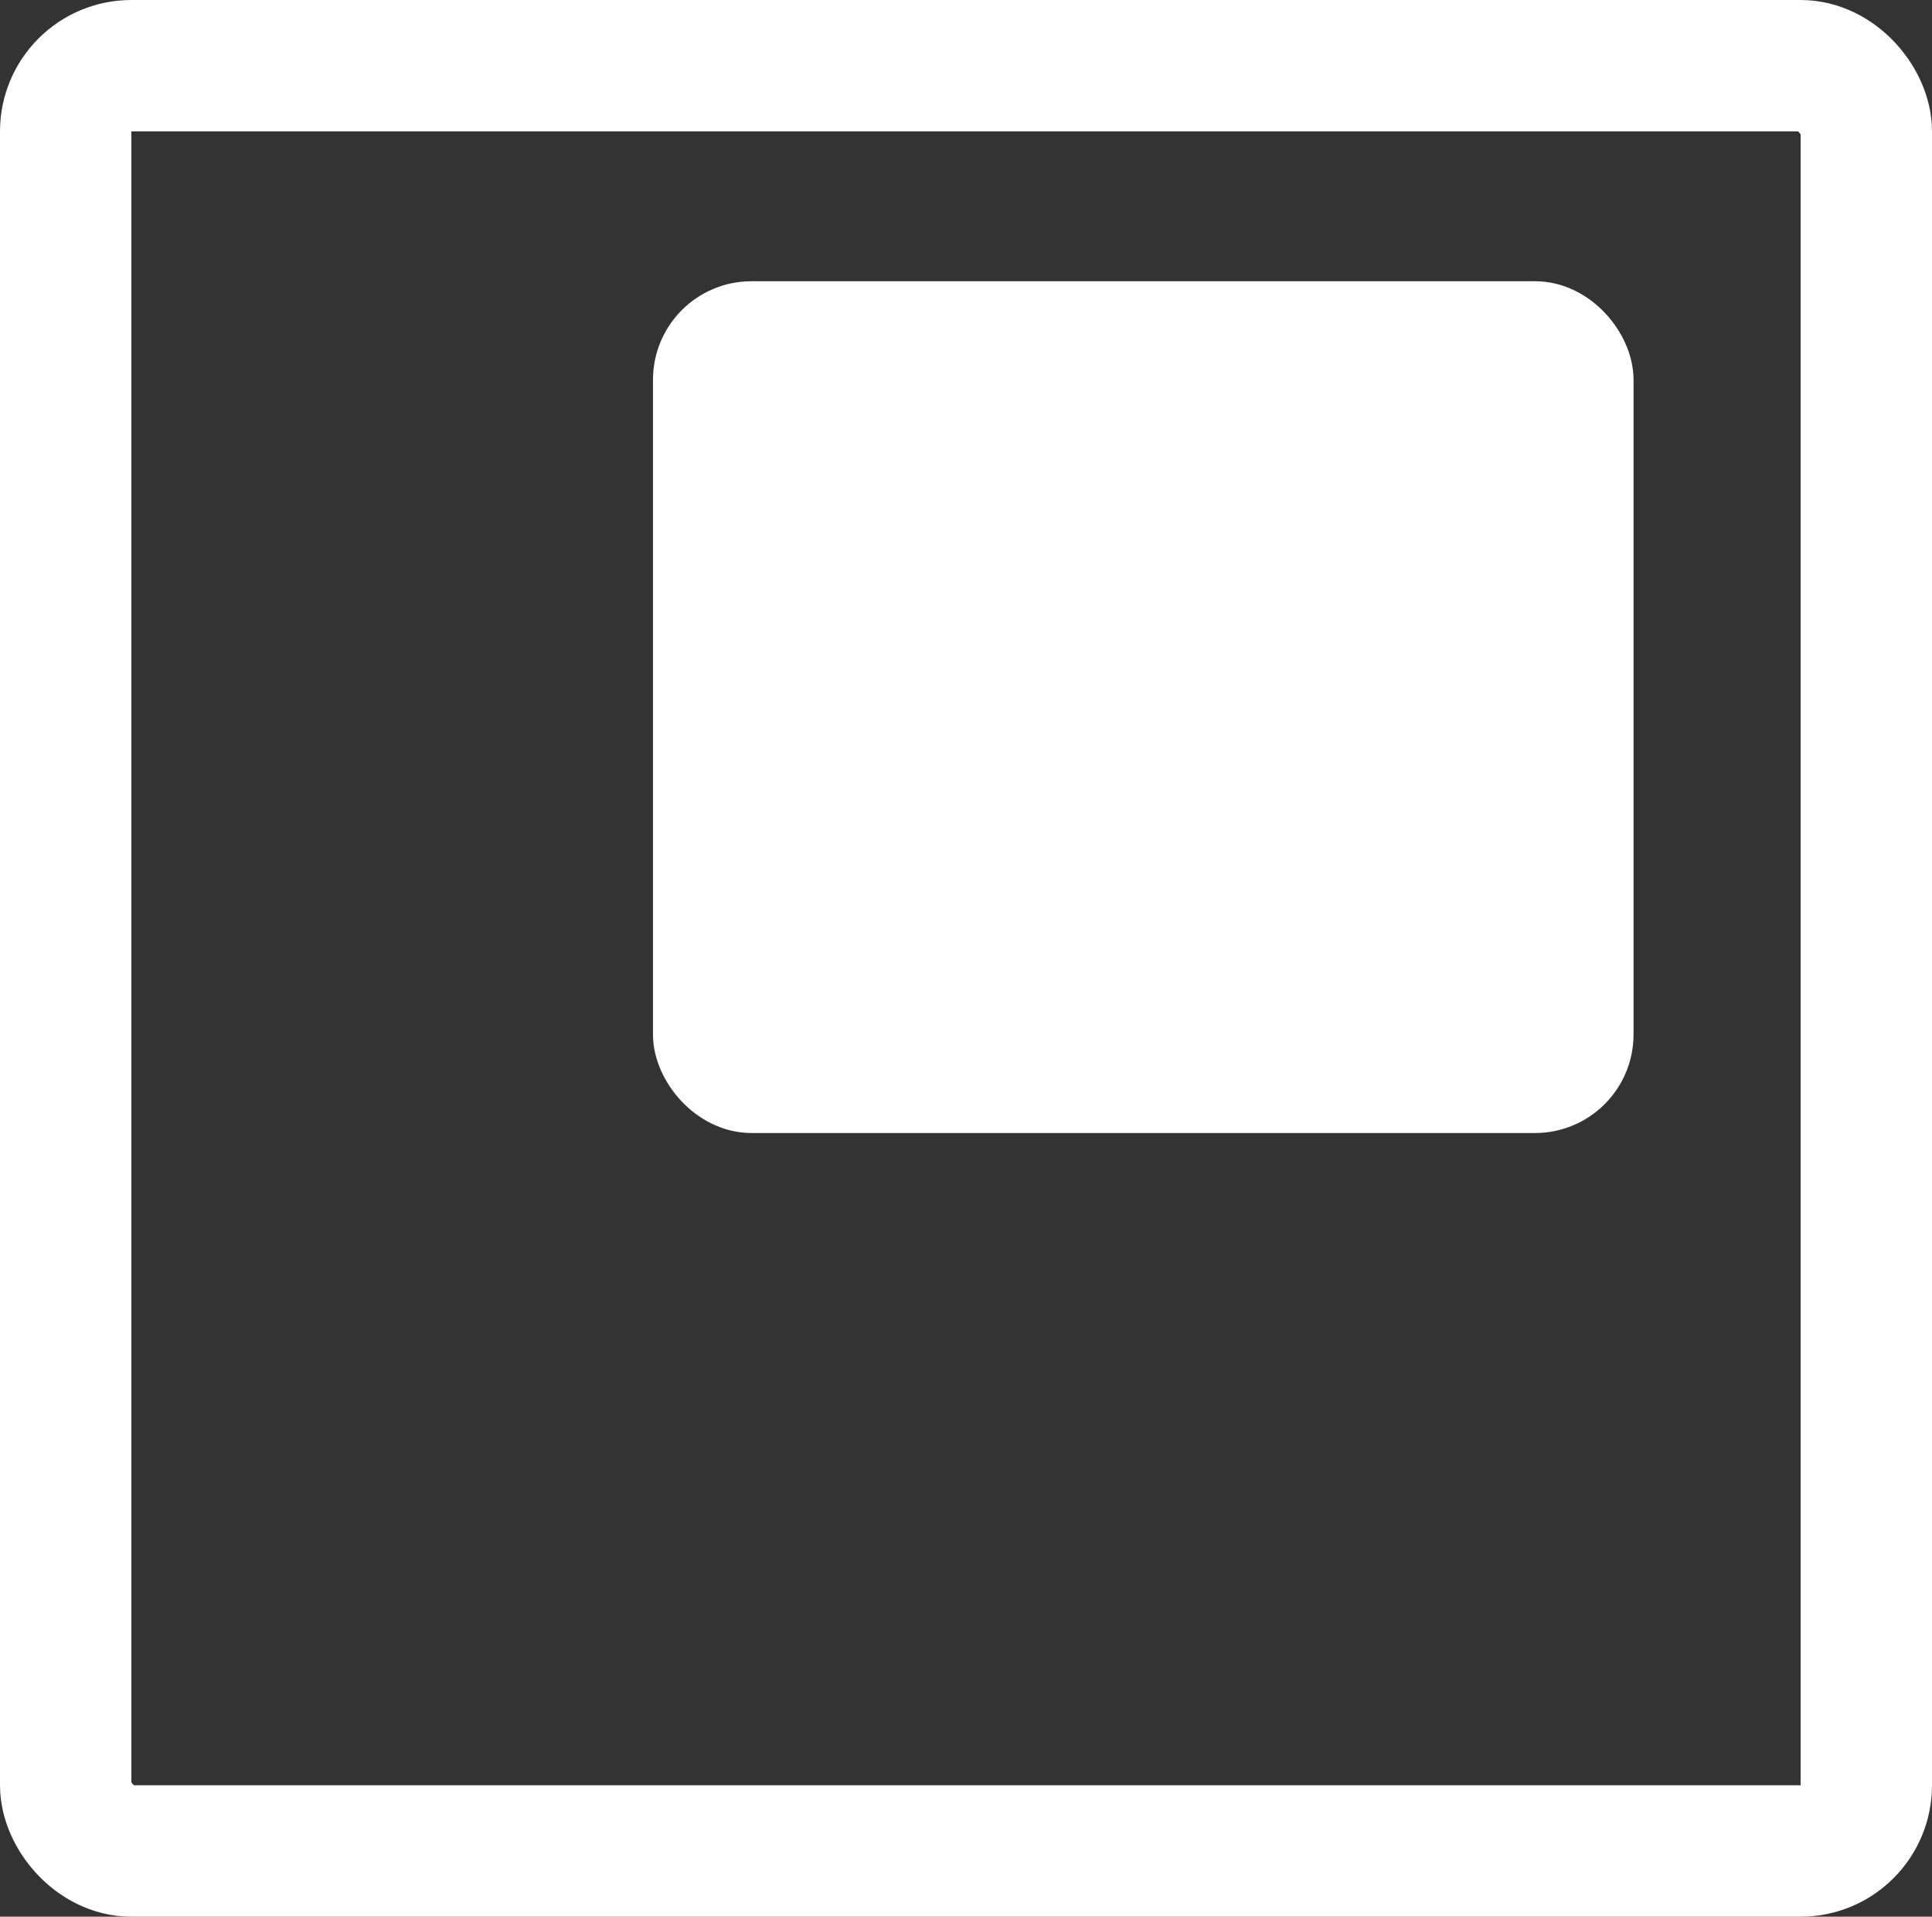 <svg id="Layer_1" data-name="Layer 1" xmlns="http://www.w3.org/2000/svg" viewBox="0 0 88.23 87.51"><rect x="0" y="0" width="88.23" height="87.51" fill="#333333" stroke="none"/><defs><style>.cls-1,.cls-3{fill:none;stroke:#fff;stroke-miterlimit:10;}.cls-1{stroke-width:6px;}.cls-2{fill:#fff;}.cls-3{stroke-width:3px;}</style></defs><title>popin</title><rect class="cls-1" x="3" y="3" width="82.23" height="81.51" rx="3" ry="3"/><rect class="cls-2" x="31.32" y="14.34" width="41.78" height="35.89" rx="3" ry="3"/><rect class="cls-3" x="31.32" y="14.34" width="41.78" height="35.89" rx="3" ry="3"/></svg>
